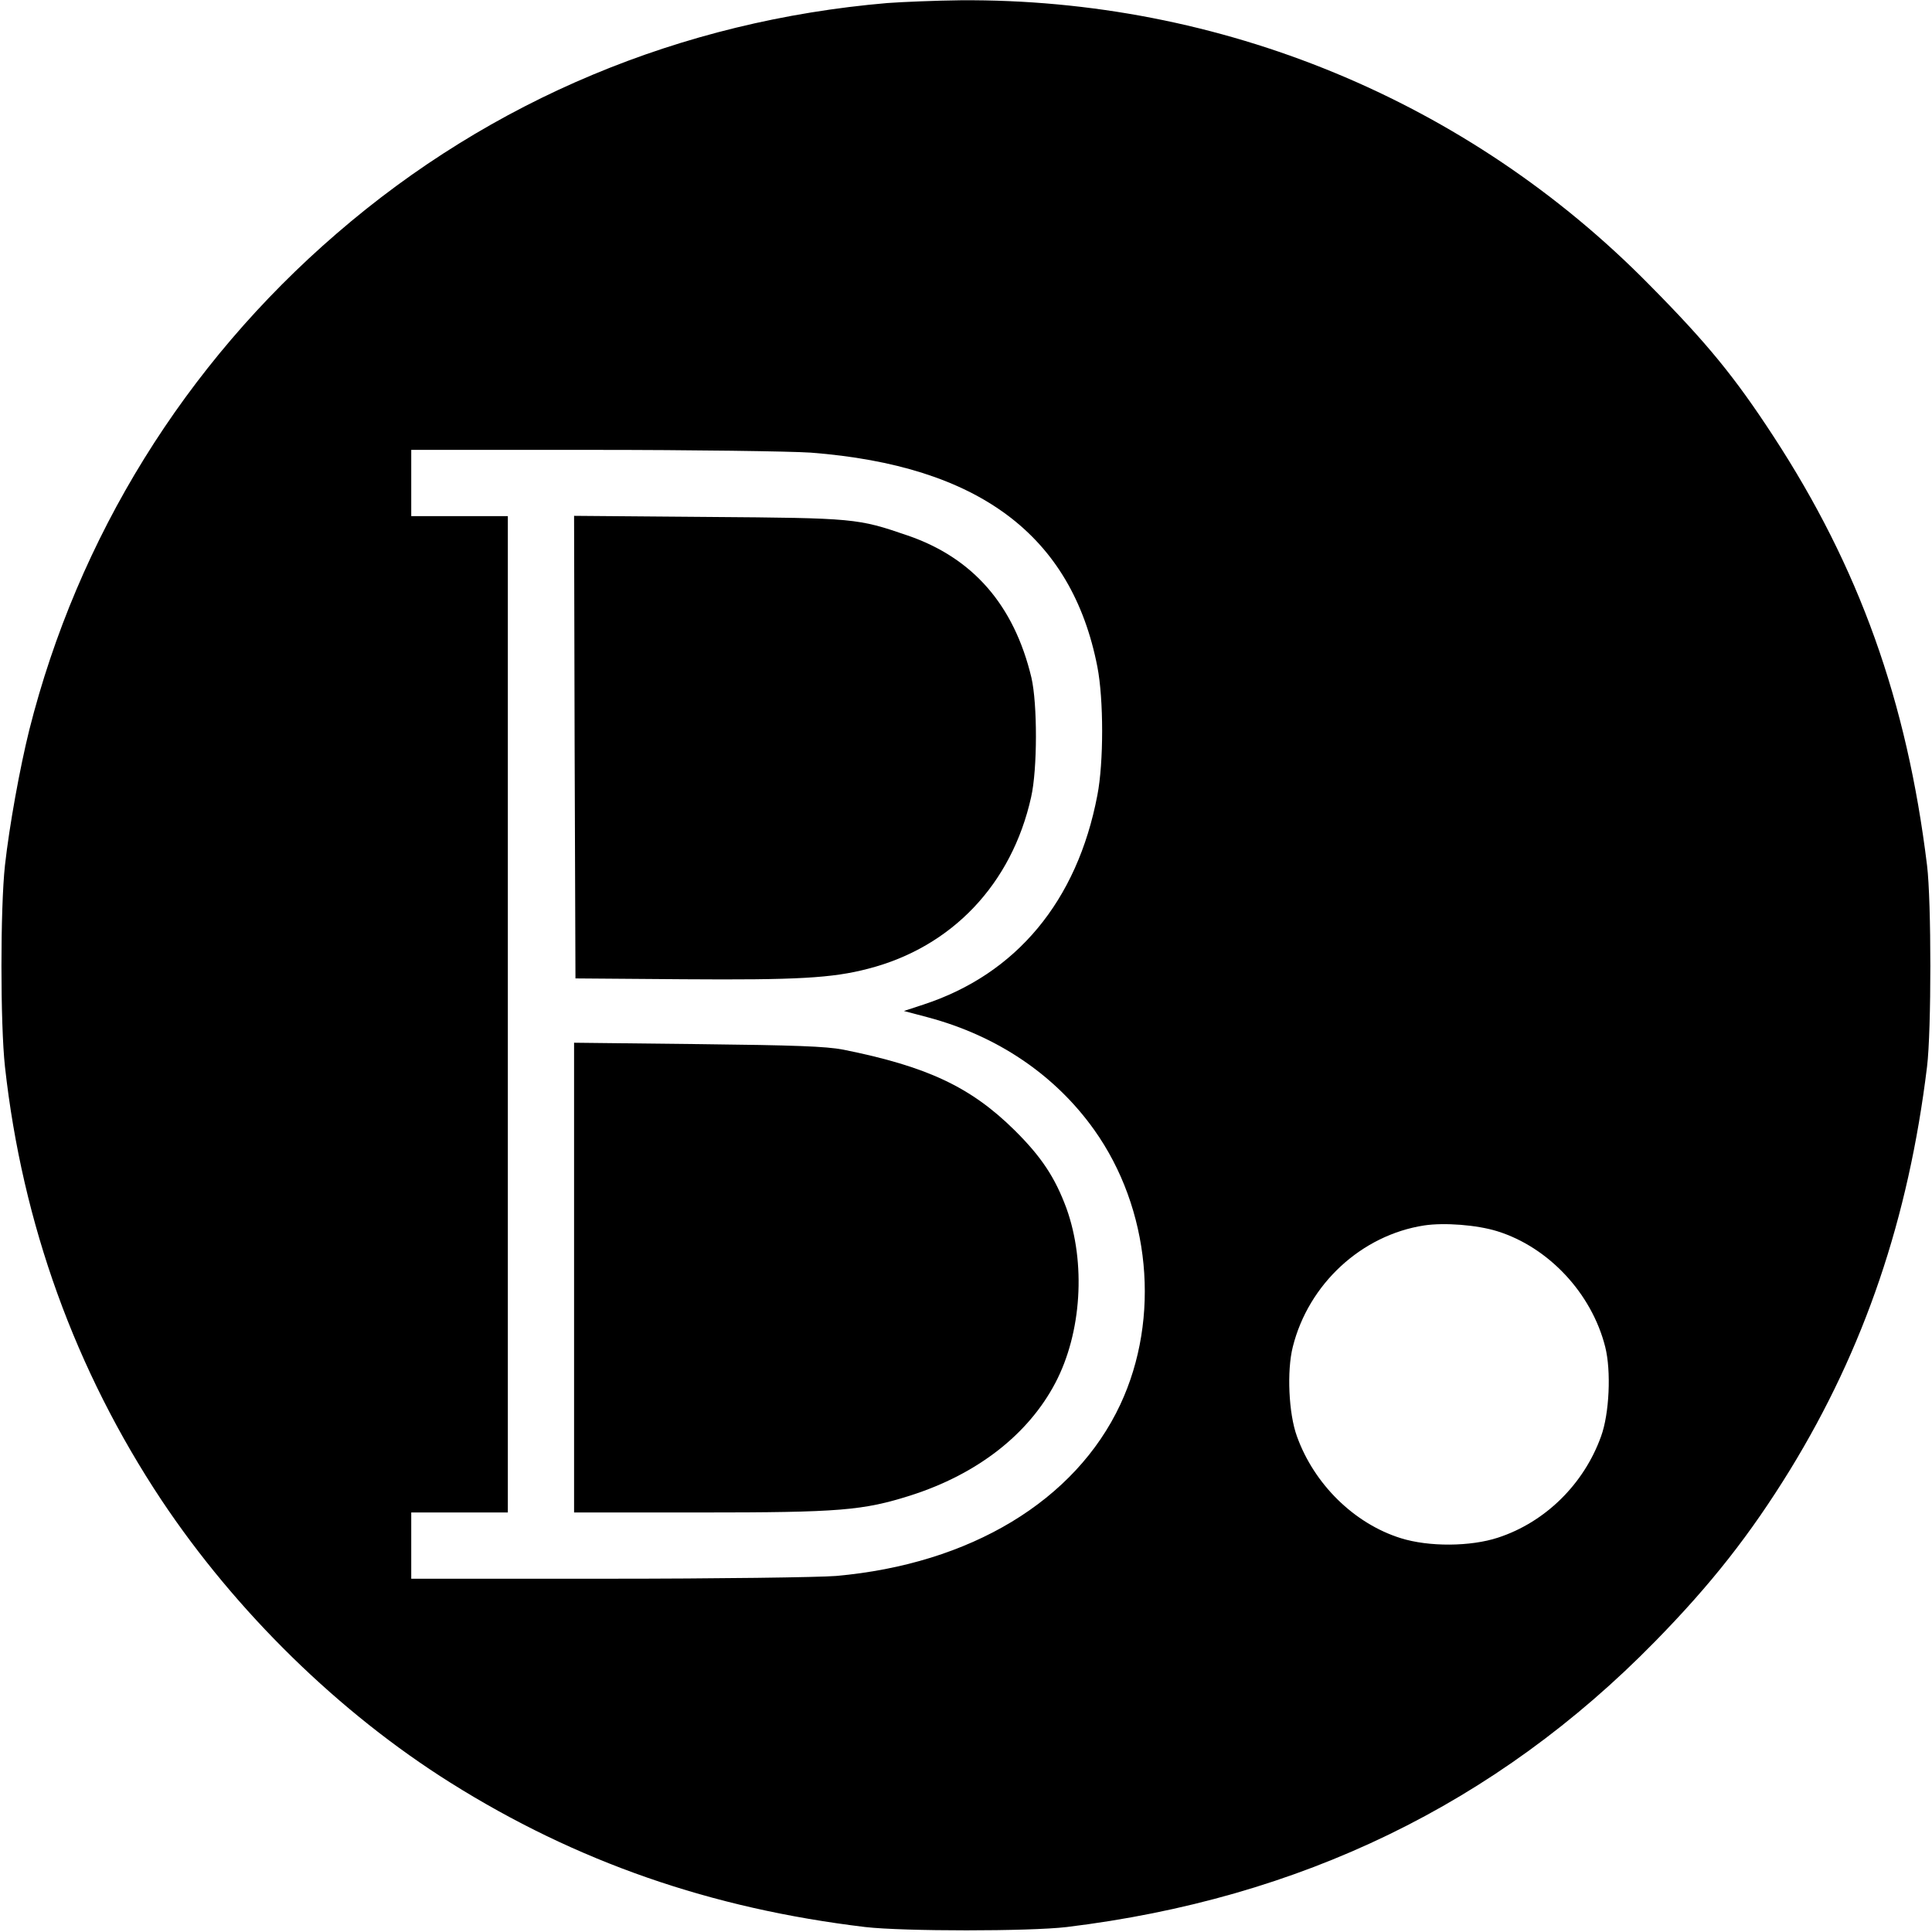<?xml version="1.0" standalone="no"?>
<!DOCTYPE svg PUBLIC "-//W3C//DTD SVG 20010904//EN"
 "http://www.w3.org/TR/2001/REC-SVG-20010904/DTD/svg10.dtd">
<svg version="1.0" xmlns="http://www.w3.org/2000/svg"
 width="700pt" height="700pt" viewBox="0 0 700 700"
 preserveAspectRatio="xMidYMid meet">
<g transform="translate(0,700) scale(0.1,-0.1)"
fill="#000000" stroke="none">
<path d="M3215 6989 c-748 -64 -1435 -351 -1995 -835 -551 -475 -938 -1101
-1114 -1799 -34 -137 -72 -346 -88 -490 -17 -155 -17 -575 0 -730 63 -570 255
-1100 567 -1570 270 -405 644 -771 1047 -1024 457 -287 944 -456 1503 -523
139 -16 595 -16 730 0 847 103 1555 446 2131 1034 204 208 346 389 490 623
269 439 429 910 496 1460 16 130 16 600 0 730 -73 596 -246 1079 -557 1555
-139 213 -239 336 -449 548 -657 668 -1554 1038 -2496 1031 -91 -1 -210 -6
-265 -10z m-277 -1629 c608 -47 945 -299 1038 -776 23 -118 23 -347 0 -465
-73 -384 -294 -649 -631 -759 l-70 -23 87 -23 c251 -67 460 -208 602 -407 204
-286 242 -682 95 -996 -163 -348 -543 -578 -1030 -621 -63 -5 -431 -10 -826
-10 l-713 0 0 120 0 120 175 0 175 0 0 1805 0 1805 -175 0 -175 0 0 120 0 120
658 0 c361 0 717 -5 790 -10z m2487 -2821 c186 -58 342 -225 391 -419 22 -87
15 -242 -15 -324 -62 -173 -202 -311 -373 -367 -100 -33 -251 -34 -353 -2
-169 53 -314 196 -376 369 -30 82 -37 237 -15 324 57 228 249 405 476 440 73
11 191 2 265 -21z"/>
<path d="M2082 4293 l3 -838 390 -3 c412 -3 540 4 670 38 304 78 521 307 591
622 23 101 23 338 1 433 -63 263 -212 434 -449 515 -181 62 -190 63 -721 67
l-487 4 2 -838z"/>
<path d="M2080 2371 l0 -851 456 0 c507 0 591 7 764 62 241 77 426 221 524
408 95 181 111 434 40 632 -41 111 -90 186 -188 283 -159 157 -317 231 -621
292 -63 12 -174 16 -527 20 l-448 5 0 -851z"/>
</g>
</svg>
